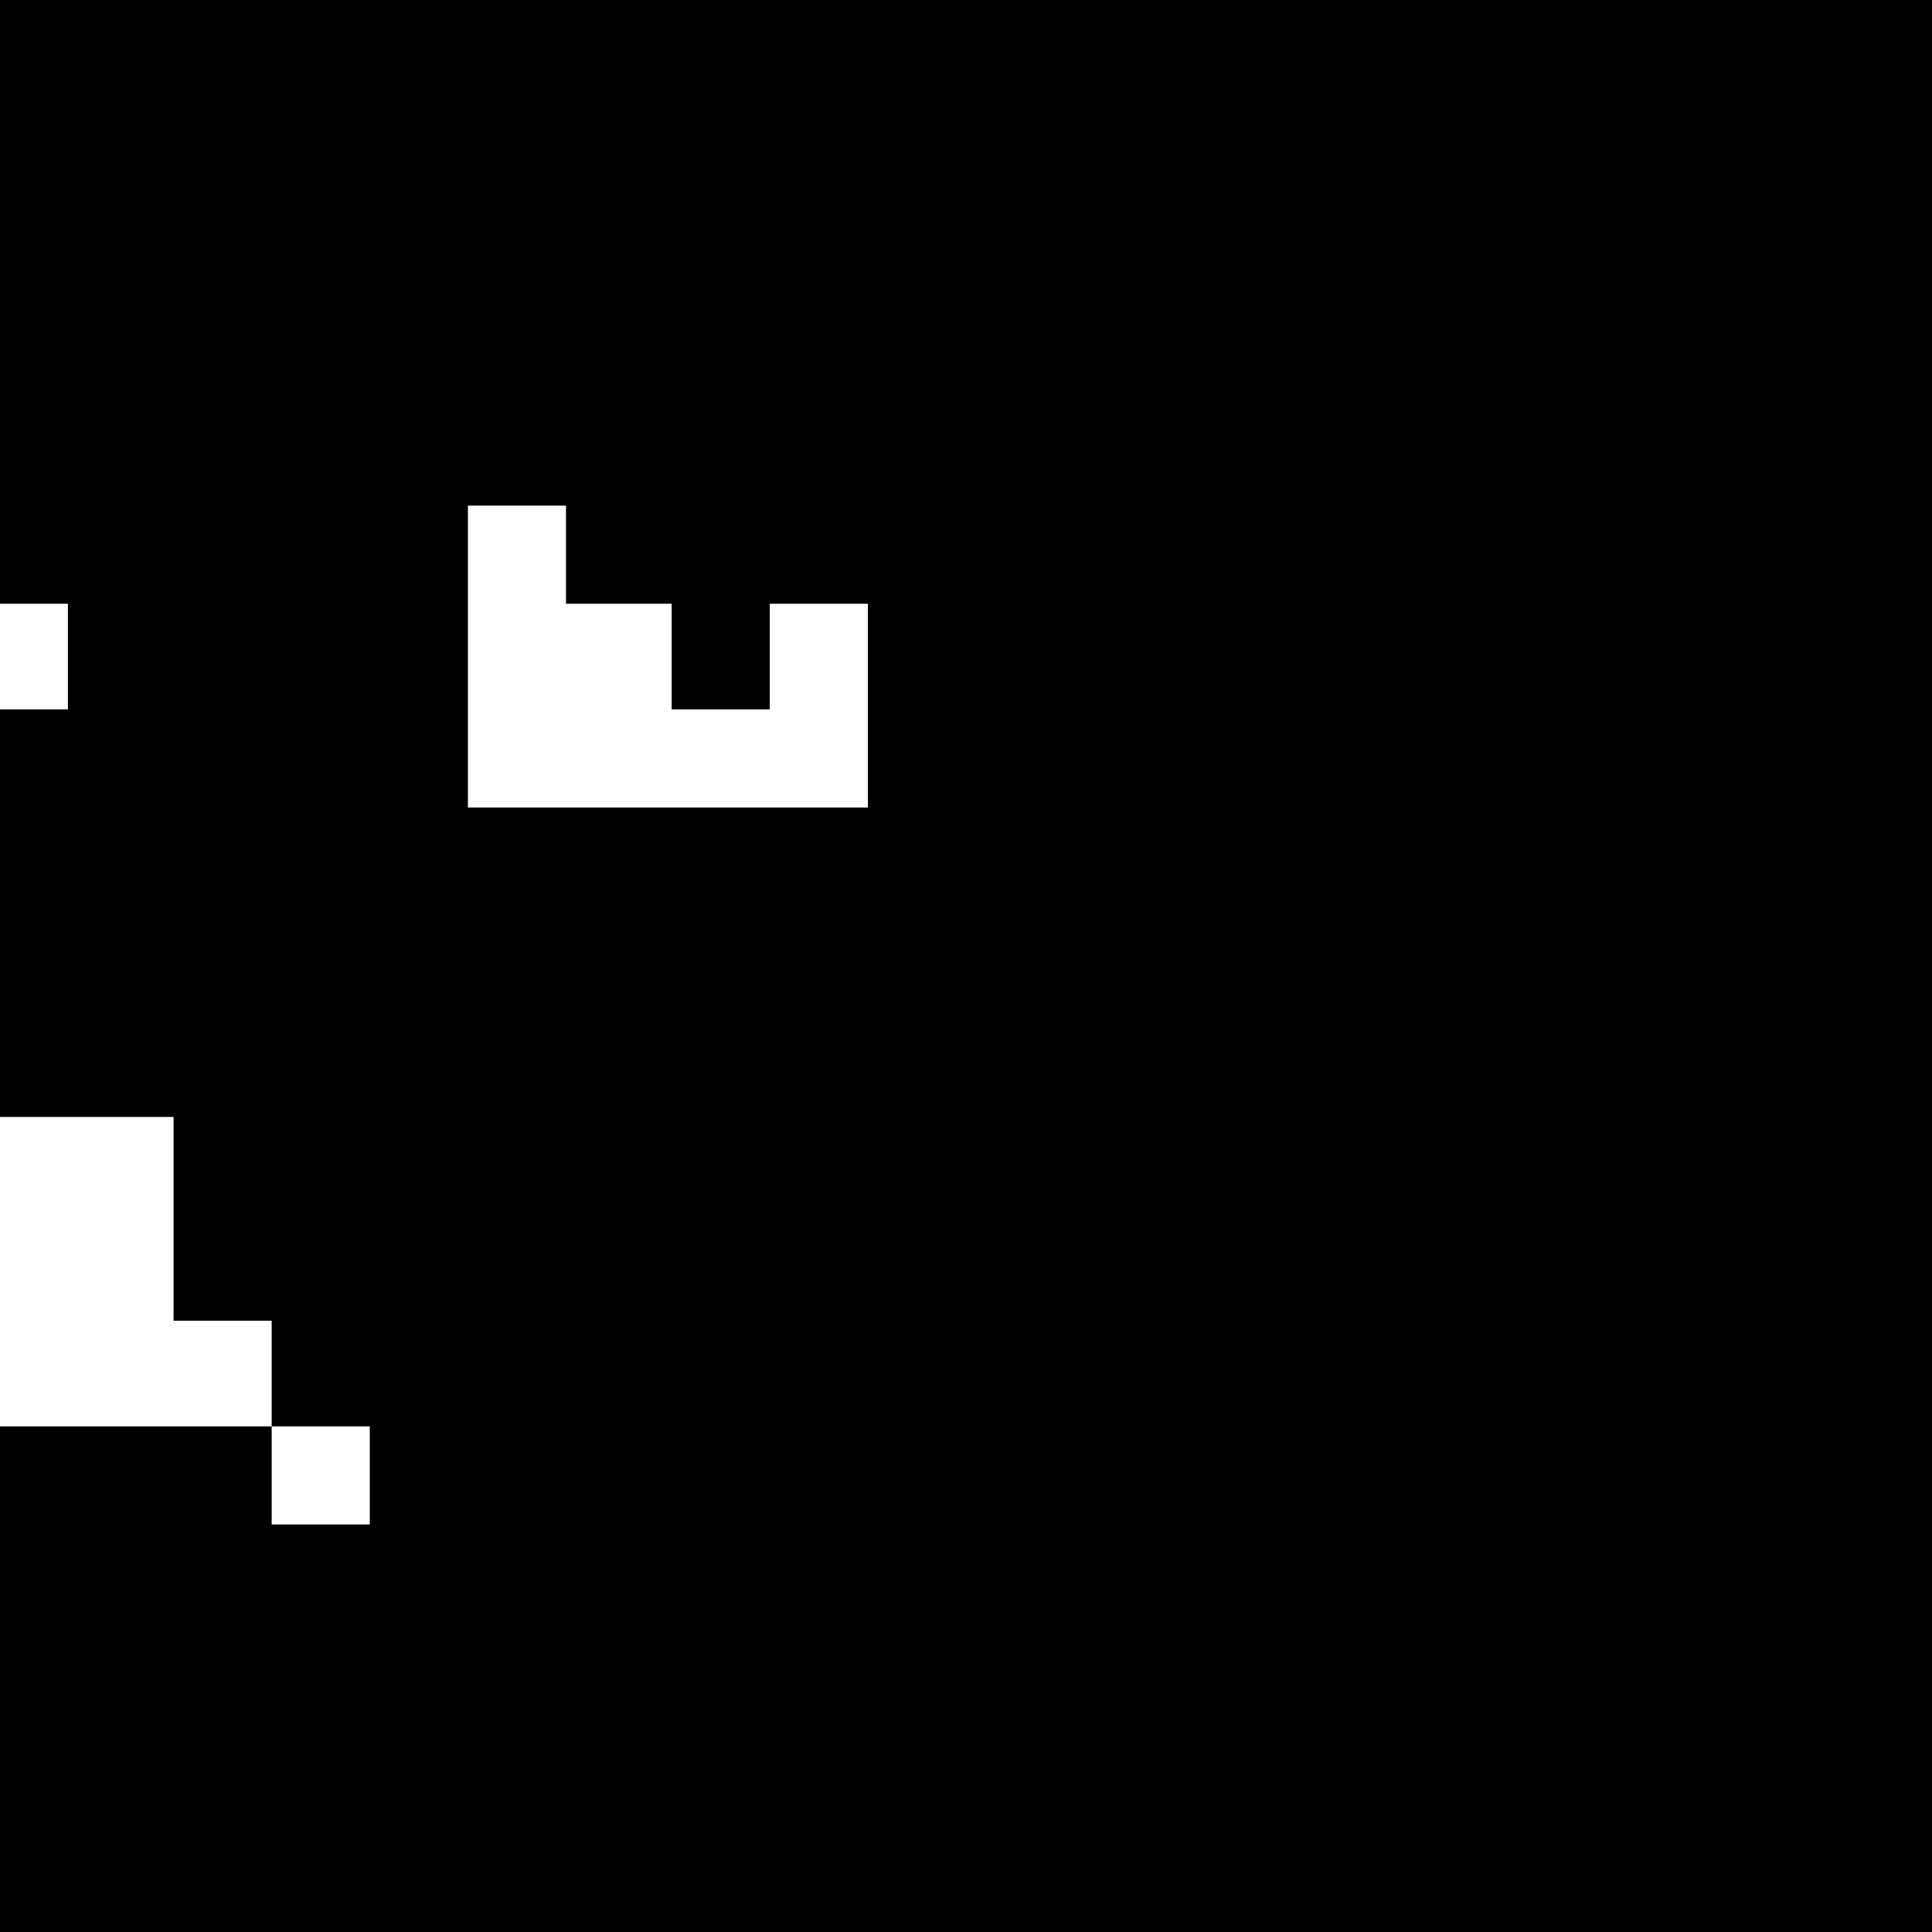 <?xml version="1.0" standalone="no"?>
<!DOCTYPE svg PUBLIC "-//W3C//DTD SVG 20010904//EN"
 "http://www.w3.org/TR/2001/REC-SVG-20010904/DTD/svg10.dtd">
<svg version="1.0" xmlns="http://www.w3.org/2000/svg"
 width="256pt" height="256pt" viewBox="0 0 256 256"
 preserveAspectRatio="xMidYMid meet">
<g transform="translate(0,256) scale(0.1,-0.1)"
fill="#000000" stroke="none">
<path d="M0 2160 l0 -400 45 0 45 0 0 -70 0 -70 -45 0 -45 0 0 -270 0 -270
115 0 115 0 0 -135 0 -135 65 0 65 0 0 -70 0 -70 -180 0 -180 0 0 -335 0 -335
1280 0 1280 0 0 1280 0 1280 -1280 0 -1280 0 0 -400z m750 -335 l0 -65 70 0
70 0 0 -70 0 -70 65 0 65 0 0 70 0 70 65 0 65 0 0 -135 0 -135 -265 0 -265 0
0 200 0 200 65 0 65 0 0 -65z m-260 -1220 l0 -65 -65 0 -65 0 0 65 0 65 65 0
65 0 0 -65z"/>
</g>
</svg>
